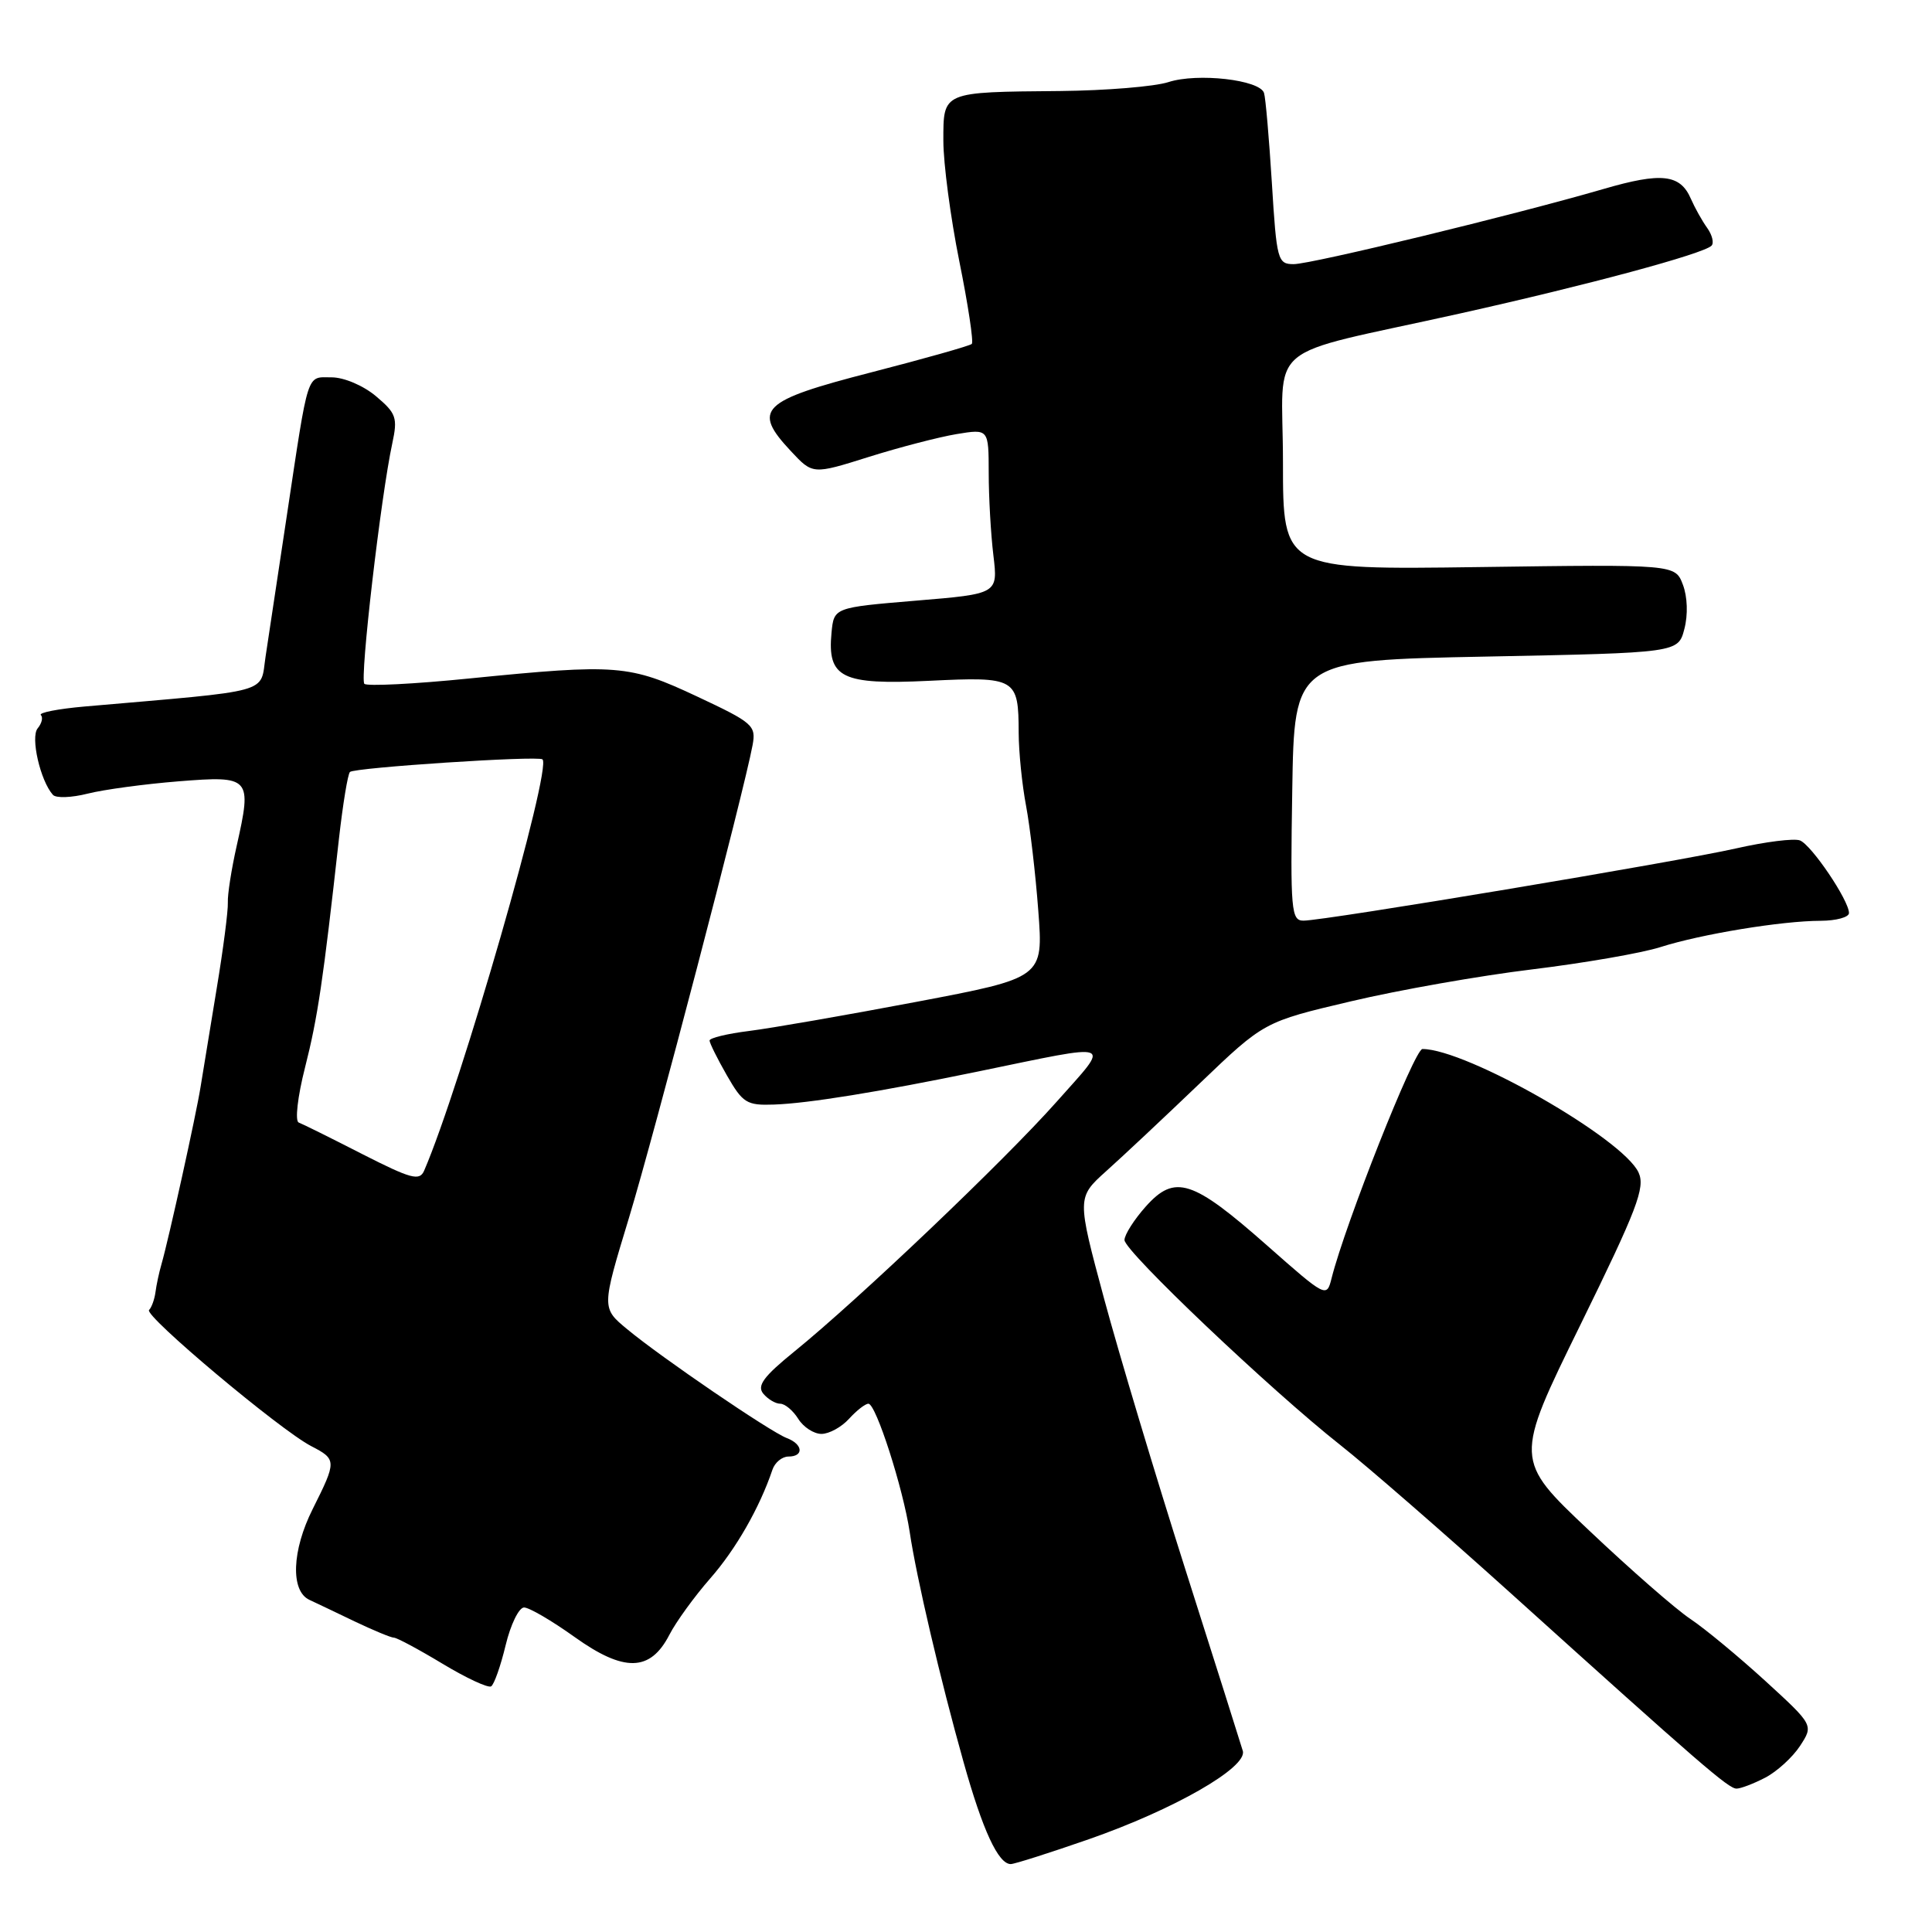 <?xml version="1.0" encoding="UTF-8" standalone="no"?>
<!DOCTYPE svg PUBLIC "-//W3C//DTD SVG 1.1//EN" "http://www.w3.org/Graphics/SVG/1.1/DTD/svg11.dtd" >
<svg xmlns="http://www.w3.org/2000/svg" xmlns:xlink="http://www.w3.org/1999/xlink" version="1.1" viewBox="0 0 256 256">
 <g >
 <path fill="currentColor"
d=" M 144.27 243.71 C 155.57 239.77 165.30 234.19 164.68 232.01 C 164.44 231.18 161.02 220.38 157.08 208.00 C 153.14 195.62 148.29 179.46 146.30 172.09 C 142.69 158.68 142.69 158.68 146.59 155.17 C 148.74 153.25 154.32 148.01 159.00 143.53 C 167.50 135.39 167.50 135.39 179.01 132.68 C 185.34 131.18 196.14 129.28 203.01 128.45 C 209.88 127.61 217.53 126.29 220.00 125.50 C 225.43 123.77 236.10 122.02 241.25 122.01 C 243.31 122.00 245.00 121.54 245.00 120.98 C 245.00 119.31 240.03 111.95 238.50 111.36 C 237.72 111.06 233.91 111.54 230.03 112.42 C 222.31 114.18 175.58 121.98 172.73 121.99 C 171.09 122.00 170.97 120.70 171.23 104.75 C 171.50 87.50 171.50 87.50 196.94 87.00 C 222.37 86.50 222.37 86.50 223.19 83.33 C 223.68 81.46 223.60 79.07 222.99 77.47 C 221.97 74.78 221.97 74.78 195.98 75.14 C 170.00 75.50 170.00 75.50 170.00 61.29 C 170.00 44.84 166.88 47.46 193.50 41.53 C 210.42 37.76 225.69 33.64 226.78 32.56 C 227.14 32.20 226.88 31.14 226.21 30.20 C 225.54 29.27 224.57 27.53 224.05 26.34 C 222.64 23.08 220.16 22.80 212.48 25.04 C 200.74 28.46 173.78 35.00 171.42 35.00 C 169.30 35.00 169.16 34.50 168.53 24.25 C 168.16 18.34 167.70 12.97 167.49 12.32 C 166.94 10.57 158.67 9.63 154.82 10.88 C 153.00 11.47 146.55 12.00 140.50 12.06 C 124.77 12.20 125.00 12.10 125.00 18.66 C 125.00 21.65 125.95 28.83 127.11 34.60 C 128.28 40.38 129.02 45.31 128.77 45.57 C 128.52 45.82 122.50 47.52 115.40 49.35 C 100.80 53.11 99.63 54.26 104.80 59.78 C 107.69 62.88 107.69 62.88 115.10 60.55 C 119.17 59.27 124.41 57.91 126.75 57.52 C 131.00 56.82 131.00 56.82 131.01 62.66 C 131.01 65.87 131.29 70.79 131.63 73.59 C 132.24 78.69 132.24 78.69 121.37 79.59 C 110.50 80.50 110.50 80.50 110.18 83.84 C 109.61 89.83 111.52 90.77 123.12 90.21 C 134.65 89.65 134.96 89.83 134.98 97.11 C 134.99 99.65 135.43 104.00 135.96 106.78 C 136.48 109.55 137.22 115.82 137.58 120.69 C 138.25 129.56 138.25 129.56 121.38 132.76 C 112.09 134.52 102.14 136.25 99.25 136.61 C 96.36 136.97 94.01 137.54 94.02 137.88 C 94.03 138.22 95.06 140.30 96.32 142.50 C 98.42 146.16 98.95 146.49 102.55 146.36 C 107.06 146.21 116.50 144.68 129.50 142.00 C 148.10 138.17 147.24 137.84 139.99 146.01 C 133.15 153.72 113.78 172.17 105.26 179.08 C 101.18 182.39 100.27 183.62 101.14 184.67 C 101.75 185.40 102.76 186.00 103.38 186.00 C 104.01 186.00 105.08 186.90 105.77 188.00 C 106.45 189.10 107.84 190.00 108.85 190.00 C 109.86 190.00 111.50 189.10 112.50 188.00 C 113.50 186.90 114.65 186.00 115.07 186.00 C 116.07 186.00 119.67 197.22 120.54 203.00 C 121.44 209.05 124.59 222.51 127.68 233.50 C 130.21 242.53 132.28 247.00 133.93 247.00 C 134.42 247.00 139.07 245.52 144.27 243.71 Z  M 233.90 235.55 C 235.44 234.75 237.52 232.86 238.51 231.35 C 240.31 228.59 240.31 228.59 233.91 222.73 C 230.38 219.51 225.93 215.82 224.00 214.53 C 222.07 213.25 216.03 207.97 210.57 202.80 C 200.64 193.42 200.64 193.42 209.41 175.55 C 216.93 160.22 218.03 157.35 217.12 155.37 C 215.07 150.87 194.30 139.00 188.48 139.00 C 187.43 139.00 178.26 162.14 176.44 169.38 C 175.79 171.97 175.72 171.94 167.87 165.01 C 158.01 156.31 155.68 155.56 151.83 159.86 C 150.27 161.61 149.00 163.61 149.00 164.31 C 149.00 165.80 168.41 184.23 177.63 191.50 C 181.12 194.25 191.21 203.03 200.06 211.00 C 225.38 233.84 229.03 237.00 230.10 237.00 C 230.65 237.00 232.36 236.35 233.90 235.55 Z  M 67.00 218.00 C 67.66 215.25 68.76 213.00 69.44 213.00 C 70.12 213.00 73.13 214.76 76.12 216.90 C 82.69 221.60 86.16 221.53 88.69 216.63 C 89.57 214.91 92.01 211.55 94.10 209.16 C 97.50 205.29 100.66 199.77 102.35 194.75 C 102.67 193.79 103.63 193.00 104.47 193.00 C 106.55 193.00 106.41 191.37 104.25 190.55 C 102.04 189.71 87.61 179.87 83.11 176.13 C 79.71 173.32 79.71 173.32 83.33 161.41 C 86.70 150.30 98.58 104.90 99.72 98.74 C 100.20 96.13 99.79 95.77 92.37 92.29 C 83.37 88.07 81.82 87.94 62.20 89.90 C 54.89 90.64 48.62 90.95 48.28 90.61 C 47.65 89.99 50.47 65.71 51.98 58.75 C 52.71 55.35 52.51 54.77 49.82 52.50 C 48.14 51.09 45.58 50.00 43.94 50.00 C 40.57 50.00 40.94 48.84 37.98 68.50 C 36.82 76.20 35.57 84.53 35.19 87.00 C 34.43 91.98 36.44 91.42 11.17 93.62 C 7.69 93.93 5.10 94.43 5.41 94.75 C 5.73 95.06 5.54 95.85 4.99 96.51 C 4.02 97.68 5.34 103.45 7.01 105.32 C 7.41 105.78 9.49 105.70 11.62 105.16 C 13.76 104.62 19.17 103.89 23.66 103.53 C 33.21 102.77 33.41 102.98 31.36 112.09 C 30.67 115.16 30.14 118.53 30.19 119.59 C 30.24 120.64 29.58 125.78 28.71 131.00 C 27.85 136.22 26.89 142.07 26.58 144.00 C 25.99 147.72 22.36 164.15 21.40 167.50 C 21.08 168.60 20.72 170.28 20.60 171.23 C 20.47 172.18 20.09 173.24 19.75 173.58 C 19.03 174.30 37.13 189.50 41.24 191.62 C 44.62 193.37 44.62 193.59 41.44 199.94 C 38.67 205.45 38.47 210.82 41.00 211.99 C 41.83 212.37 44.52 213.66 47.00 214.85 C 49.48 216.03 51.81 217.00 52.20 217.00 C 52.58 217.00 55.48 218.55 58.63 220.45 C 61.78 222.35 64.68 223.70 65.08 223.45 C 65.47 223.21 66.34 220.75 67.00 218.00 Z  M 48.00 152.92 C 43.88 150.81 40.09 148.93 39.58 148.74 C 39.07 148.54 39.43 145.33 40.42 141.44 C 42.10 134.82 42.81 130.04 44.91 111.16 C 45.43 106.57 46.08 102.58 46.37 102.29 C 46.96 101.71 71.27 100.11 71.88 100.62 C 73.19 101.70 61.03 143.96 56.20 155.12 C 55.59 156.52 54.49 156.22 48.00 152.92 Z "/>
</g>
</svg>
